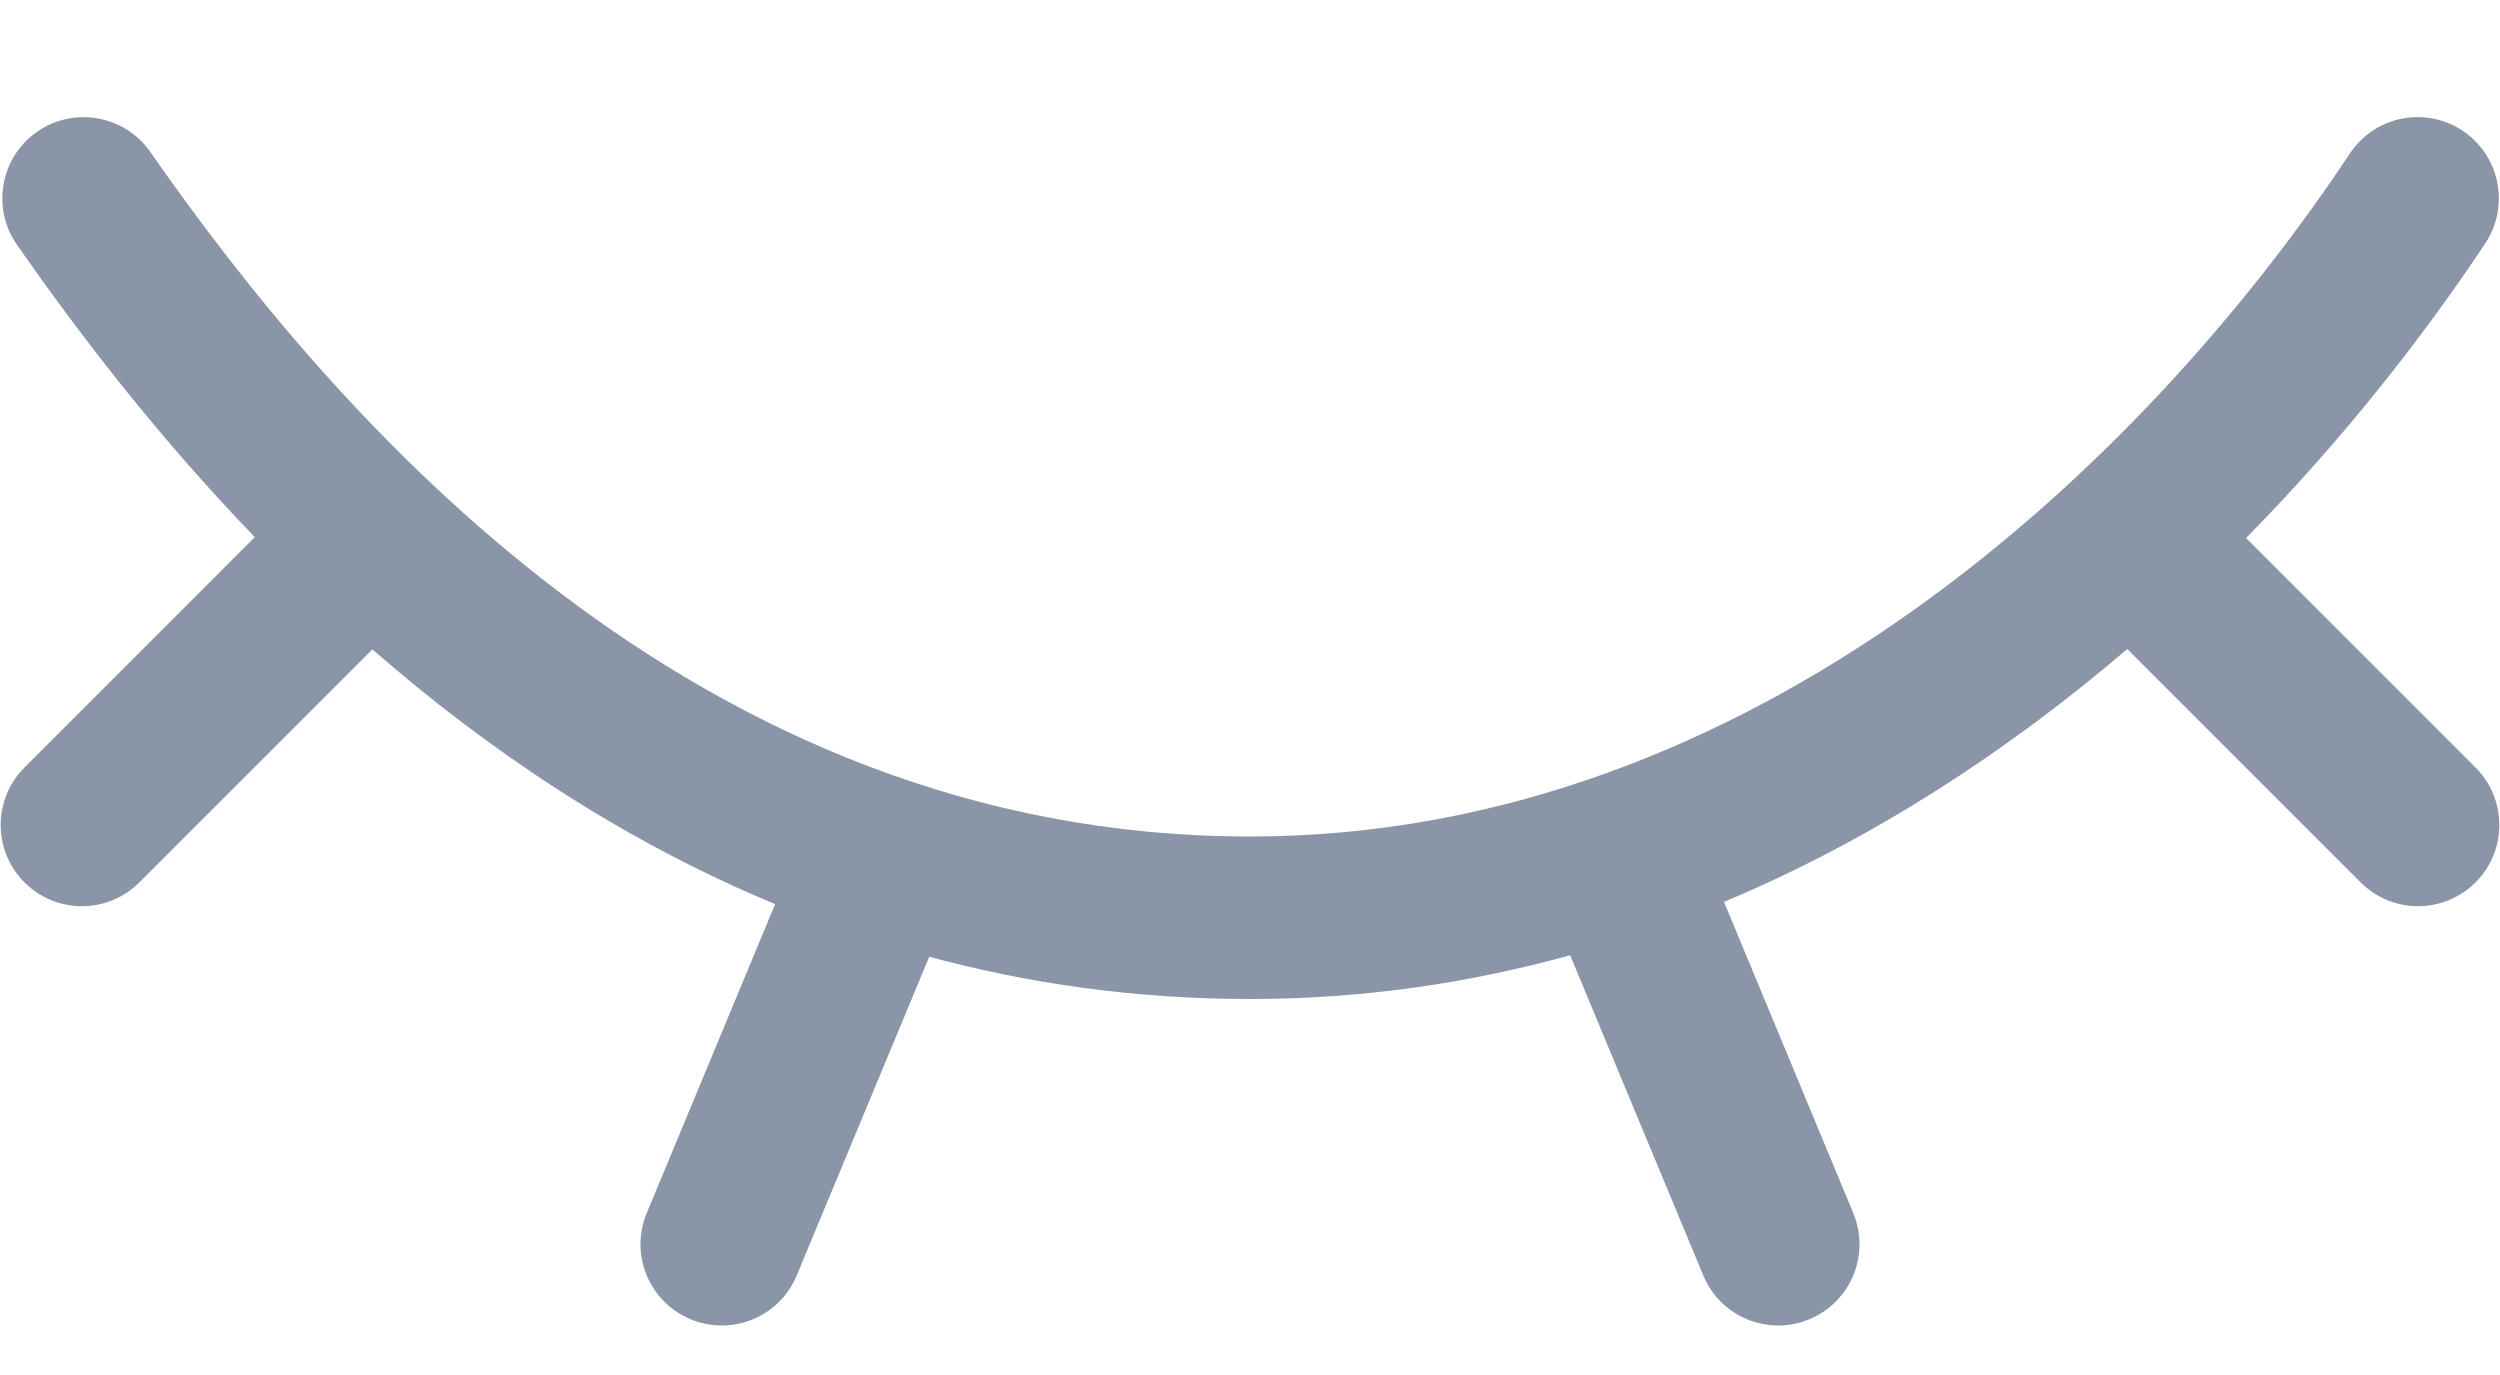 <svg width="20" height="11" viewBox="0 0 20 11" fill="none" xmlns="http://www.w3.org/2000/svg">
<path d="M19.7 1.045C19.999 1.244 20.081 1.647 19.882 1.947C19.382 2.7 18.741 3.519 17.969 4.304L19.804 6.14C20.058 6.394 20.058 6.806 19.804 7.059C19.55 7.313 19.139 7.313 18.885 7.059L17.018 5.192C16.083 5.992 15.003 6.708 13.792 7.215L14.826 9.704C14.964 10.036 14.807 10.416 14.475 10.554C14.144 10.692 13.763 10.535 13.626 10.203L12.561 7.642C11.755 7.865 10.9 7.992 10 7.992C9.084 7.992 8.229 7.869 7.434 7.654L6.374 10.203C6.237 10.535 5.856 10.692 5.525 10.554C5.193 10.416 5.036 10.036 5.174 9.704L6.201 7.233C4.957 6.717 3.885 5.985 2.979 5.195L1.115 7.059C0.861 7.313 0.449 7.313 0.196 7.059C-0.058 6.806 -0.058 6.394 0.196 6.14L2.038 4.297C1.232 3.461 0.6 2.624 0.136 1.959C-0.07 1.665 0.002 1.259 0.297 1.054C0.591 0.849 0.996 0.921 1.202 1.215C2.665 3.312 5.541 6.692 10 6.692C14.033 6.692 17.149 3.713 18.799 1.228C18.998 0.928 19.401 0.847 19.7 1.045Z" fill="#8A96A8"/>
</svg>
